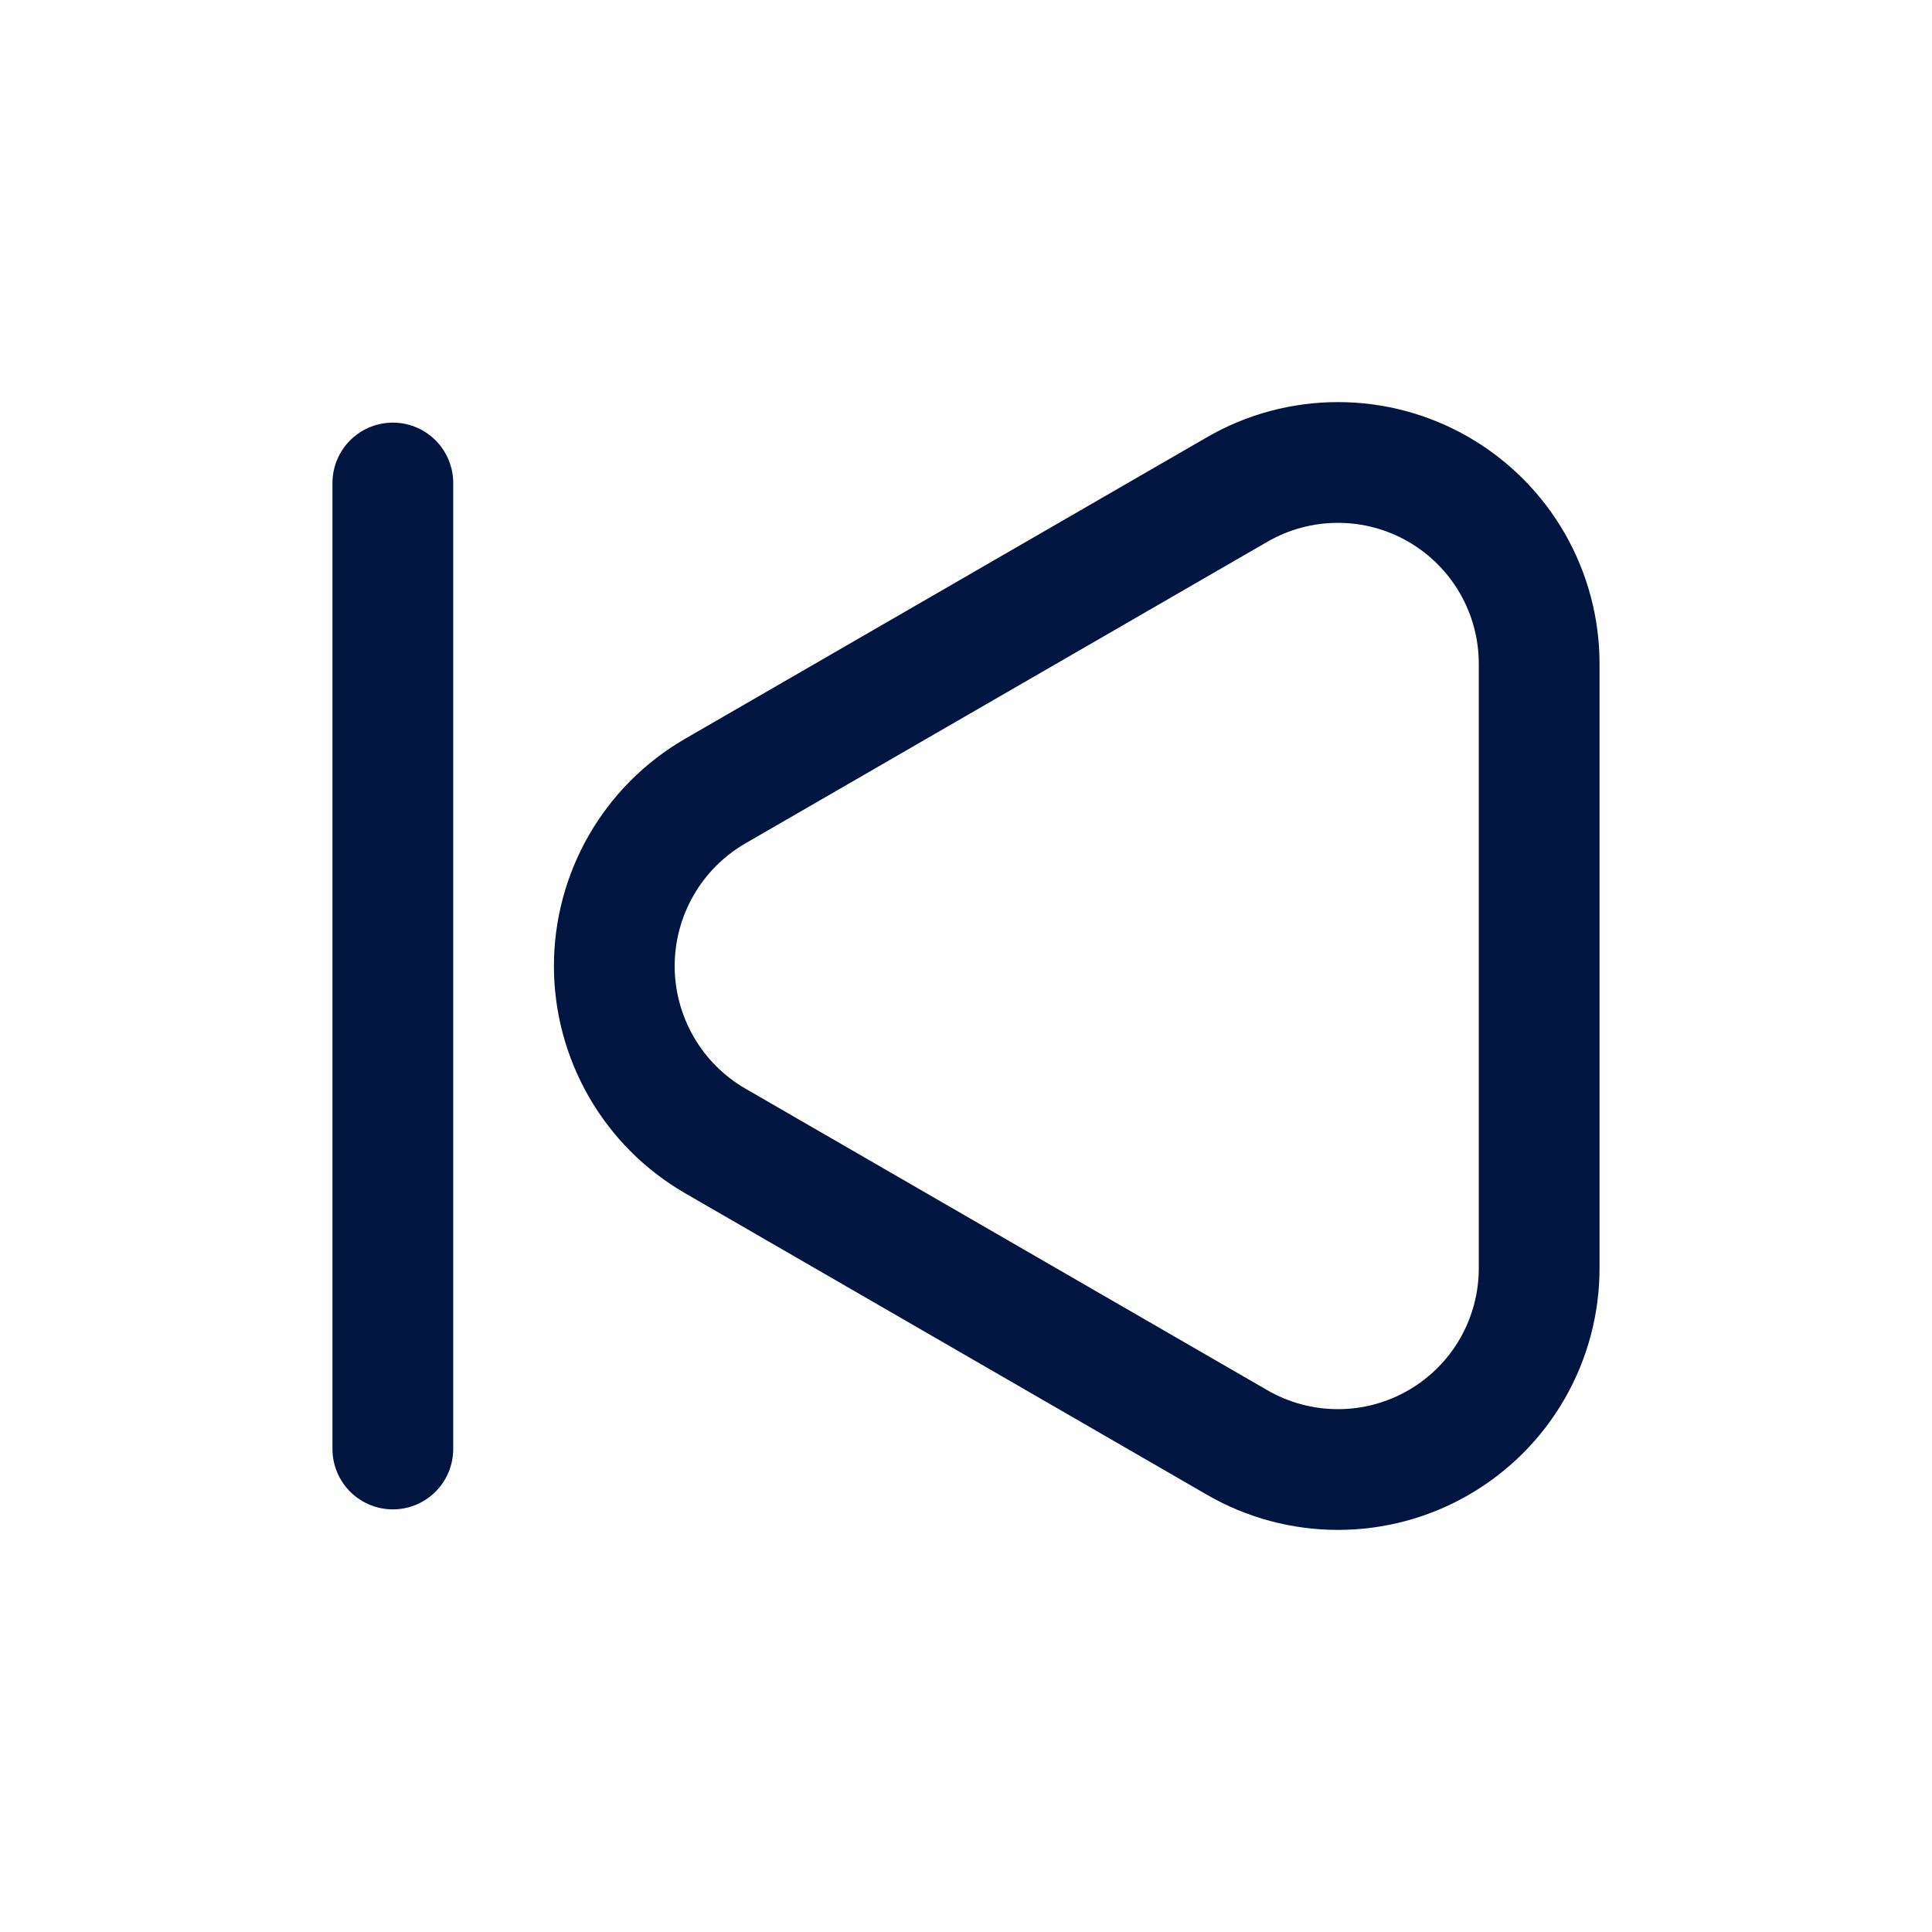 <svg width="24" height="24" viewBox="0 0 24 24" fill="none" xmlns="http://www.w3.org/2000/svg">
<g id="Previous">
<path id="Vector" d="M8.88 14.17L15.37 17.92C15.75 18.14 16.182 18.255 16.621 18.255C17.061 18.255 17.492 18.139 17.872 17.919C18.252 17.699 18.568 17.383 18.787 17.002C19.006 16.621 19.121 16.189 19.12 15.75V8.25C19.121 7.811 19.006 7.379 18.787 6.998C18.568 6.618 18.252 6.301 17.872 6.081C17.492 5.861 17.061 5.745 16.621 5.745C16.182 5.745 15.75 5.86 15.37 6.08L8.88 9.83C8.5 10.051 8.185 10.367 7.966 10.748C7.747 11.129 7.631 11.561 7.631 12C7.631 12.439 7.747 12.871 7.966 13.252C8.185 13.633 8.5 13.949 8.88 14.17Z" stroke="#00153F" stroke-width="1.5" stroke-linecap="round" stroke-linejoin="round"/>
<path id="Vector_2" d="M4.88 18V6" stroke="#00153F" stroke-width="1.5" stroke-linecap="round" stroke-linejoin="round"/>
</g>
</svg>
